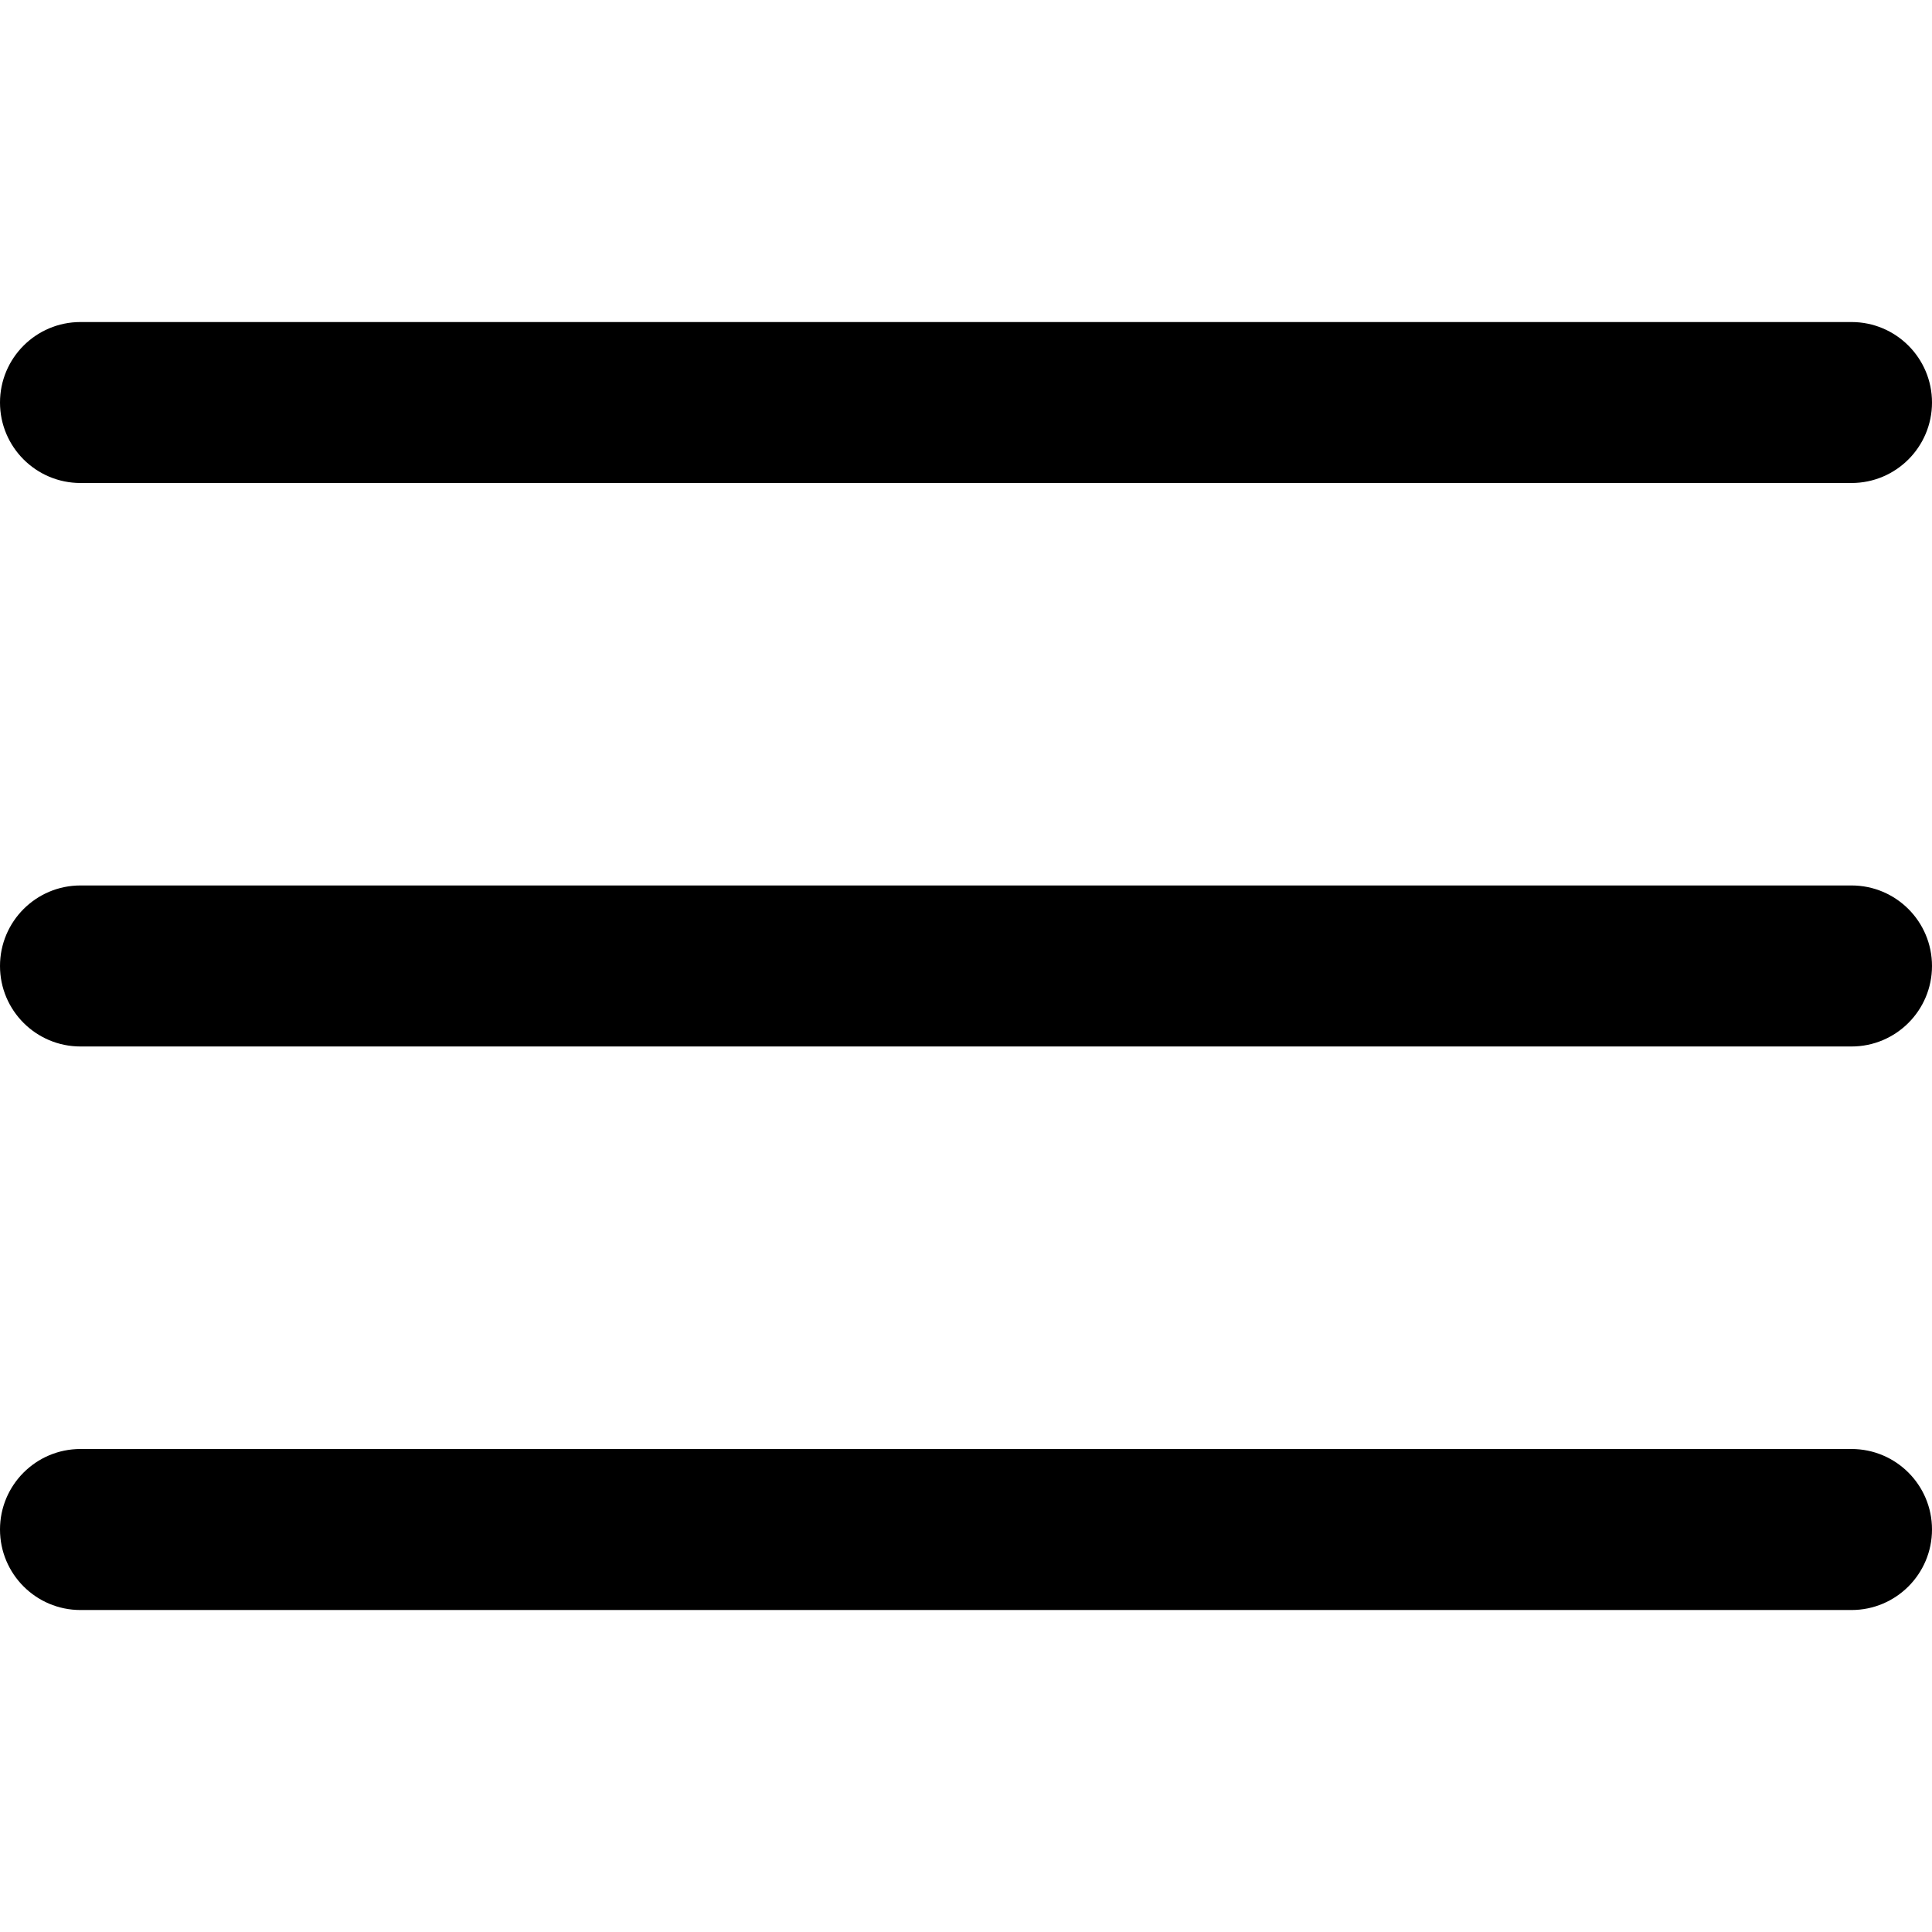 <svg width="32" height="32" viewBox="0 0 32 32" fill="none" xmlns="http://www.w3.org/2000/svg">
<g clip-path="url(#clip0_1658_2566)">
<path d="M30.667 14.666H1.333C0.597 14.666 -1.52588e-05 15.263 -1.52588e-05 16C-1.52588e-05 16.736 0.597 17.333 1.333 17.333H30.667C31.403 17.333 32 16.736 32 16C32 15.263 31.403 14.666 30.667 14.666Z" fill="black"/>
<path d="M30.667 5.334H1.333C0.597 5.334 -1.52588e-05 5.931 -1.52588e-05 6.667C-1.52588e-05 7.403 0.597 8 1.333 8H30.667C31.403 8 32 7.403 32 6.667C32 5.931 31.403 5.334 30.667 5.334Z" fill="black"/>
<path d="M30.667 24H1.333C0.597 24 -1.52588e-05 24.597 -1.52588e-05 25.333C-1.52588e-05 26.07 0.597 26.667 1.333 26.667H30.667C31.403 26.667 32 26.07 32 25.333C32 24.597 31.403 24 30.667 24Z" fill="black"/>
</g>
<defs>
<clipPath id="clip0_1658_2566">
<rect width="32" height="32" fill="white"/>
</clipPath>
</defs>
</svg>
